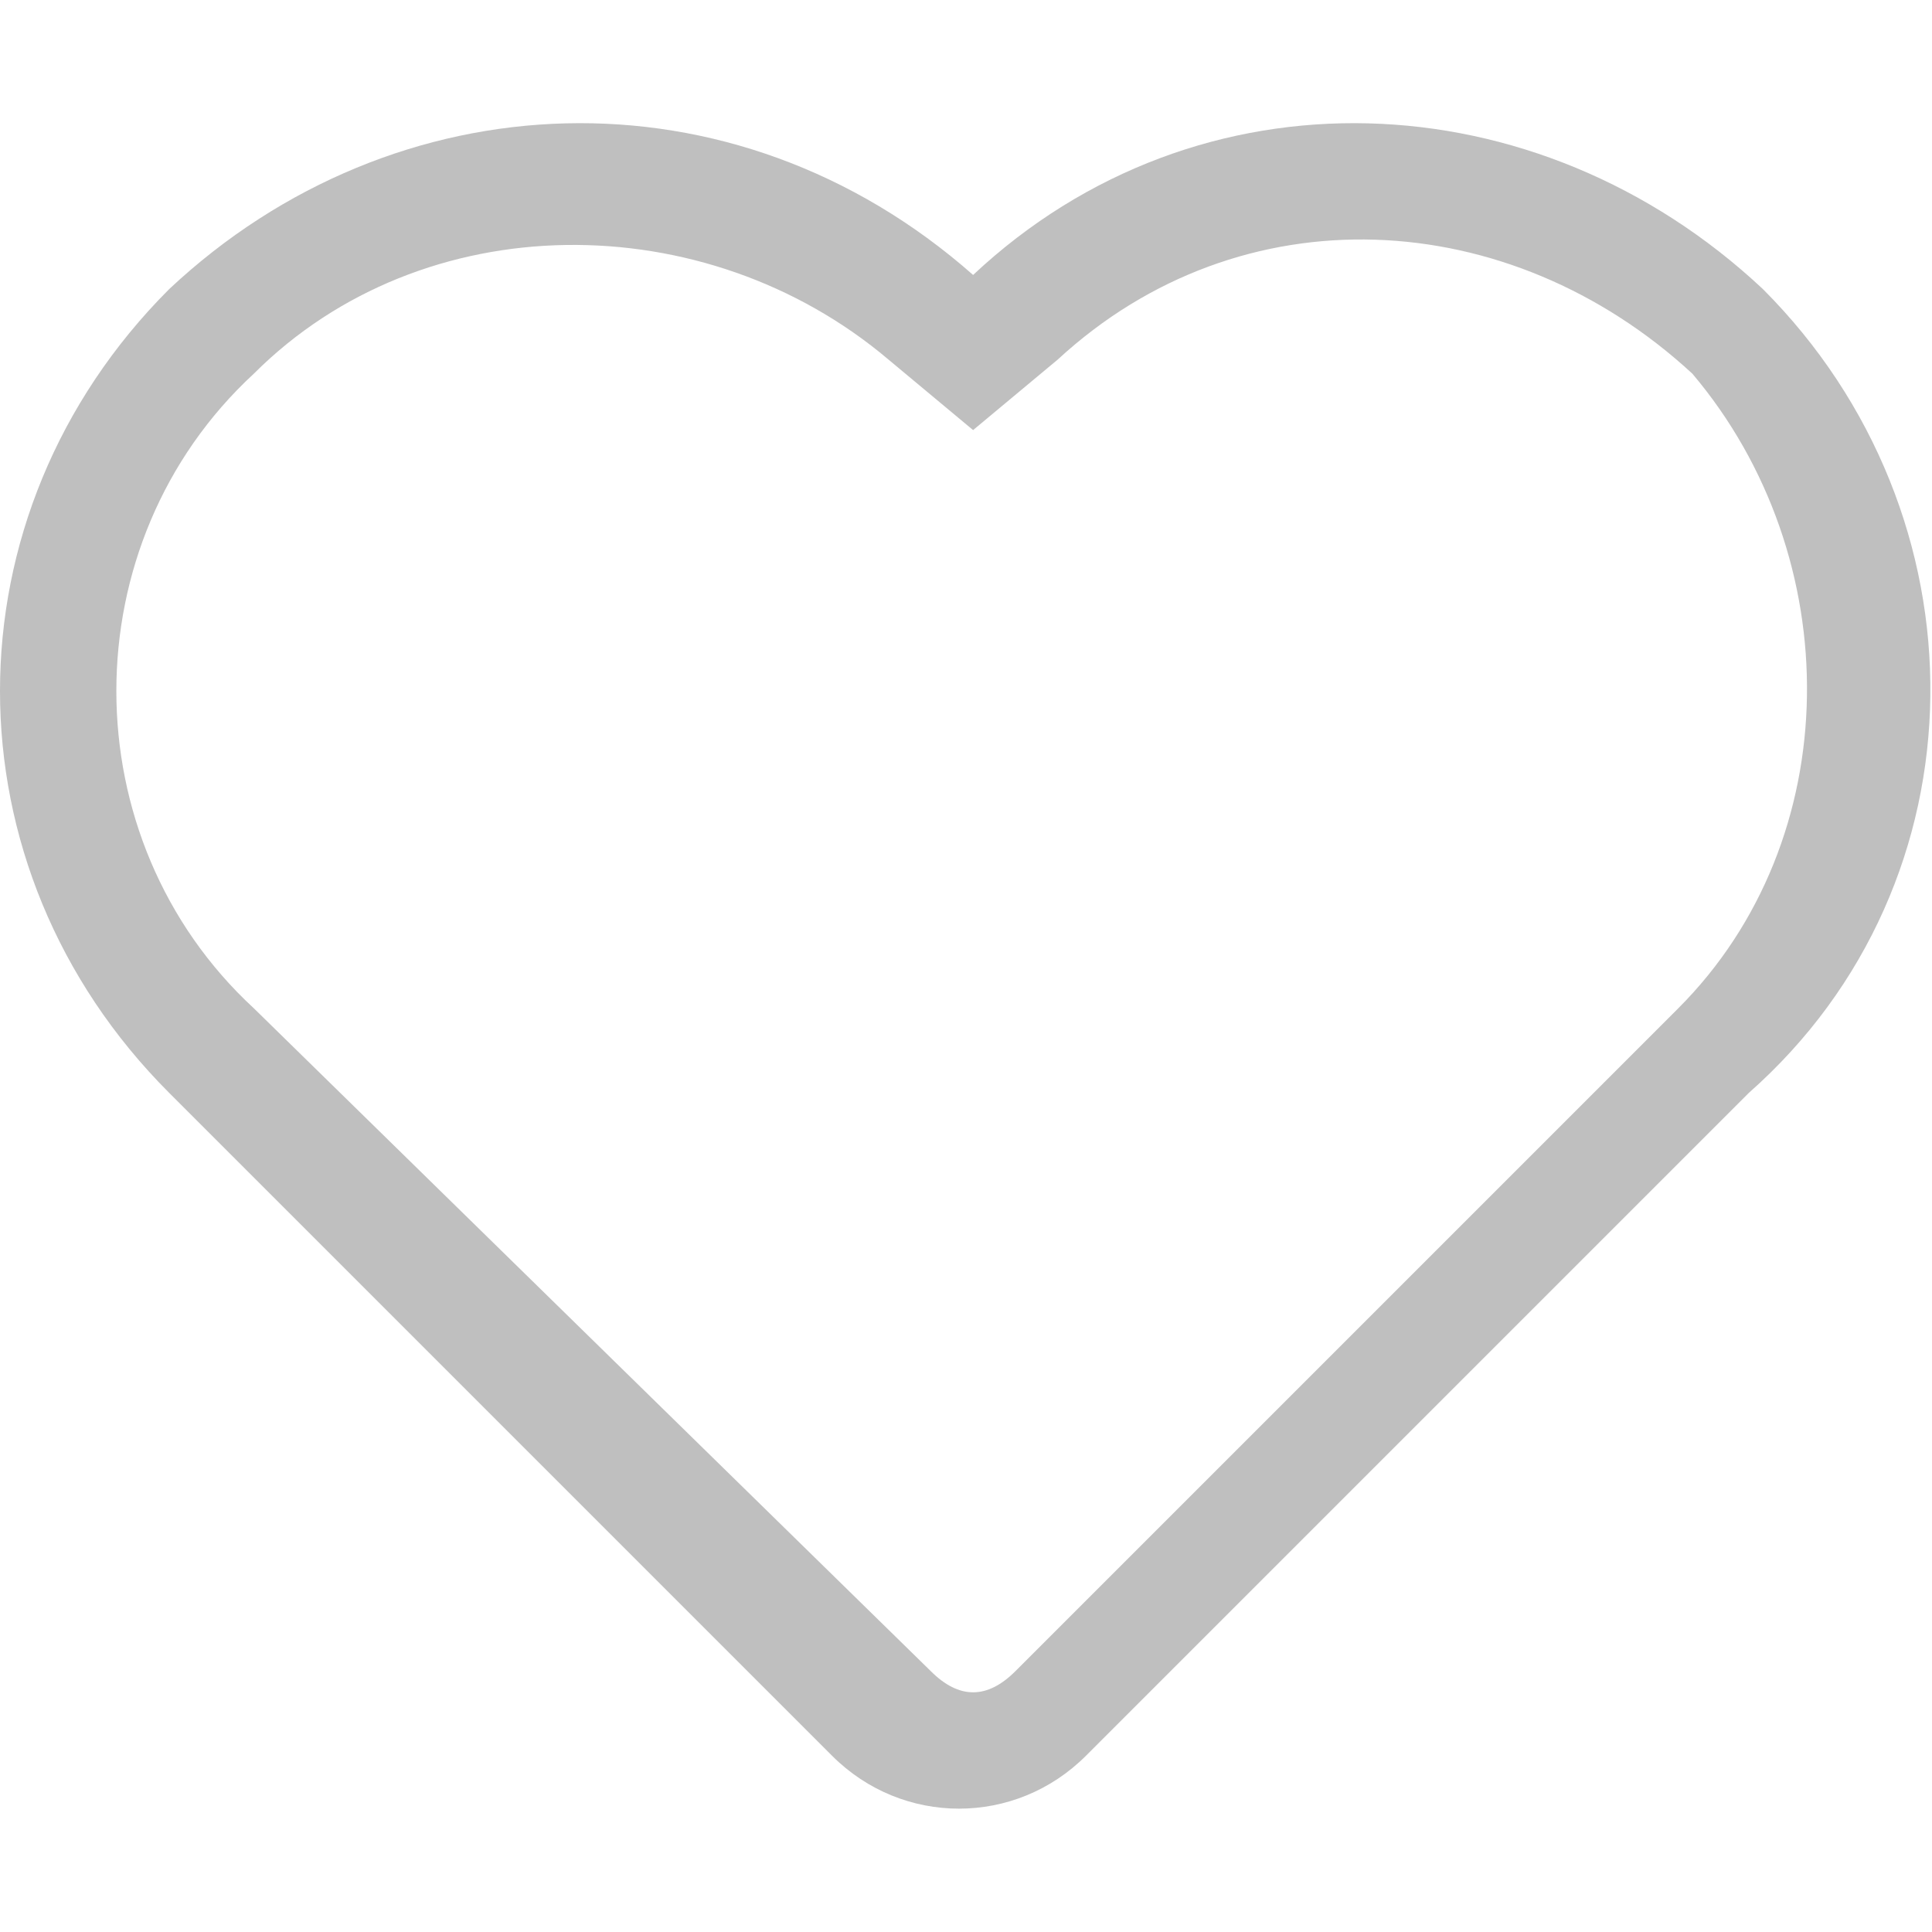 <?xml version="1.0" standalone="no"?><!DOCTYPE svg PUBLIC "-//W3C//DTD SVG 1.1//EN" "http://www.w3.org/Graphics/SVG/1.1/DTD/svg11.dtd">
<svg t="1602234954894" class="icon" viewBox="0 0 1169 1024" version="1.1"
     xmlns="http://www.w3.org/2000/svg" p-id="4157" width="128"
     height="128">
    <defs><style type="text/css"></style></defs>
    <path d="M1066.667 102.4c-136.533-128-341.333-136.533-477.867-8.533-145.067-128-349.867-119.467-486.4 8.533-136.533 136.533-136.533 349.867 0 486.4l401.067 401.067c42.667 42.667 110.933 42.667 153.6 0l401.067-401.067c145.067-128 145.067-349.867 8.533-486.4z m-51.2 435.2L614.4 938.667c-17.067 17.067-34.133 17.067-51.2 0L153.6 537.6C42.667 435.2 42.667 256 153.6 153.6 256 51.2 426.667 51.2 537.6 145.067l51.2 42.667 51.2-42.667C750.933 42.667 913.067 51.2 1024 153.6c93.867 110.933 93.867 281.6-8.533 384z"
          fill="#bfbfbf" p-id="4158"></path>
</svg>